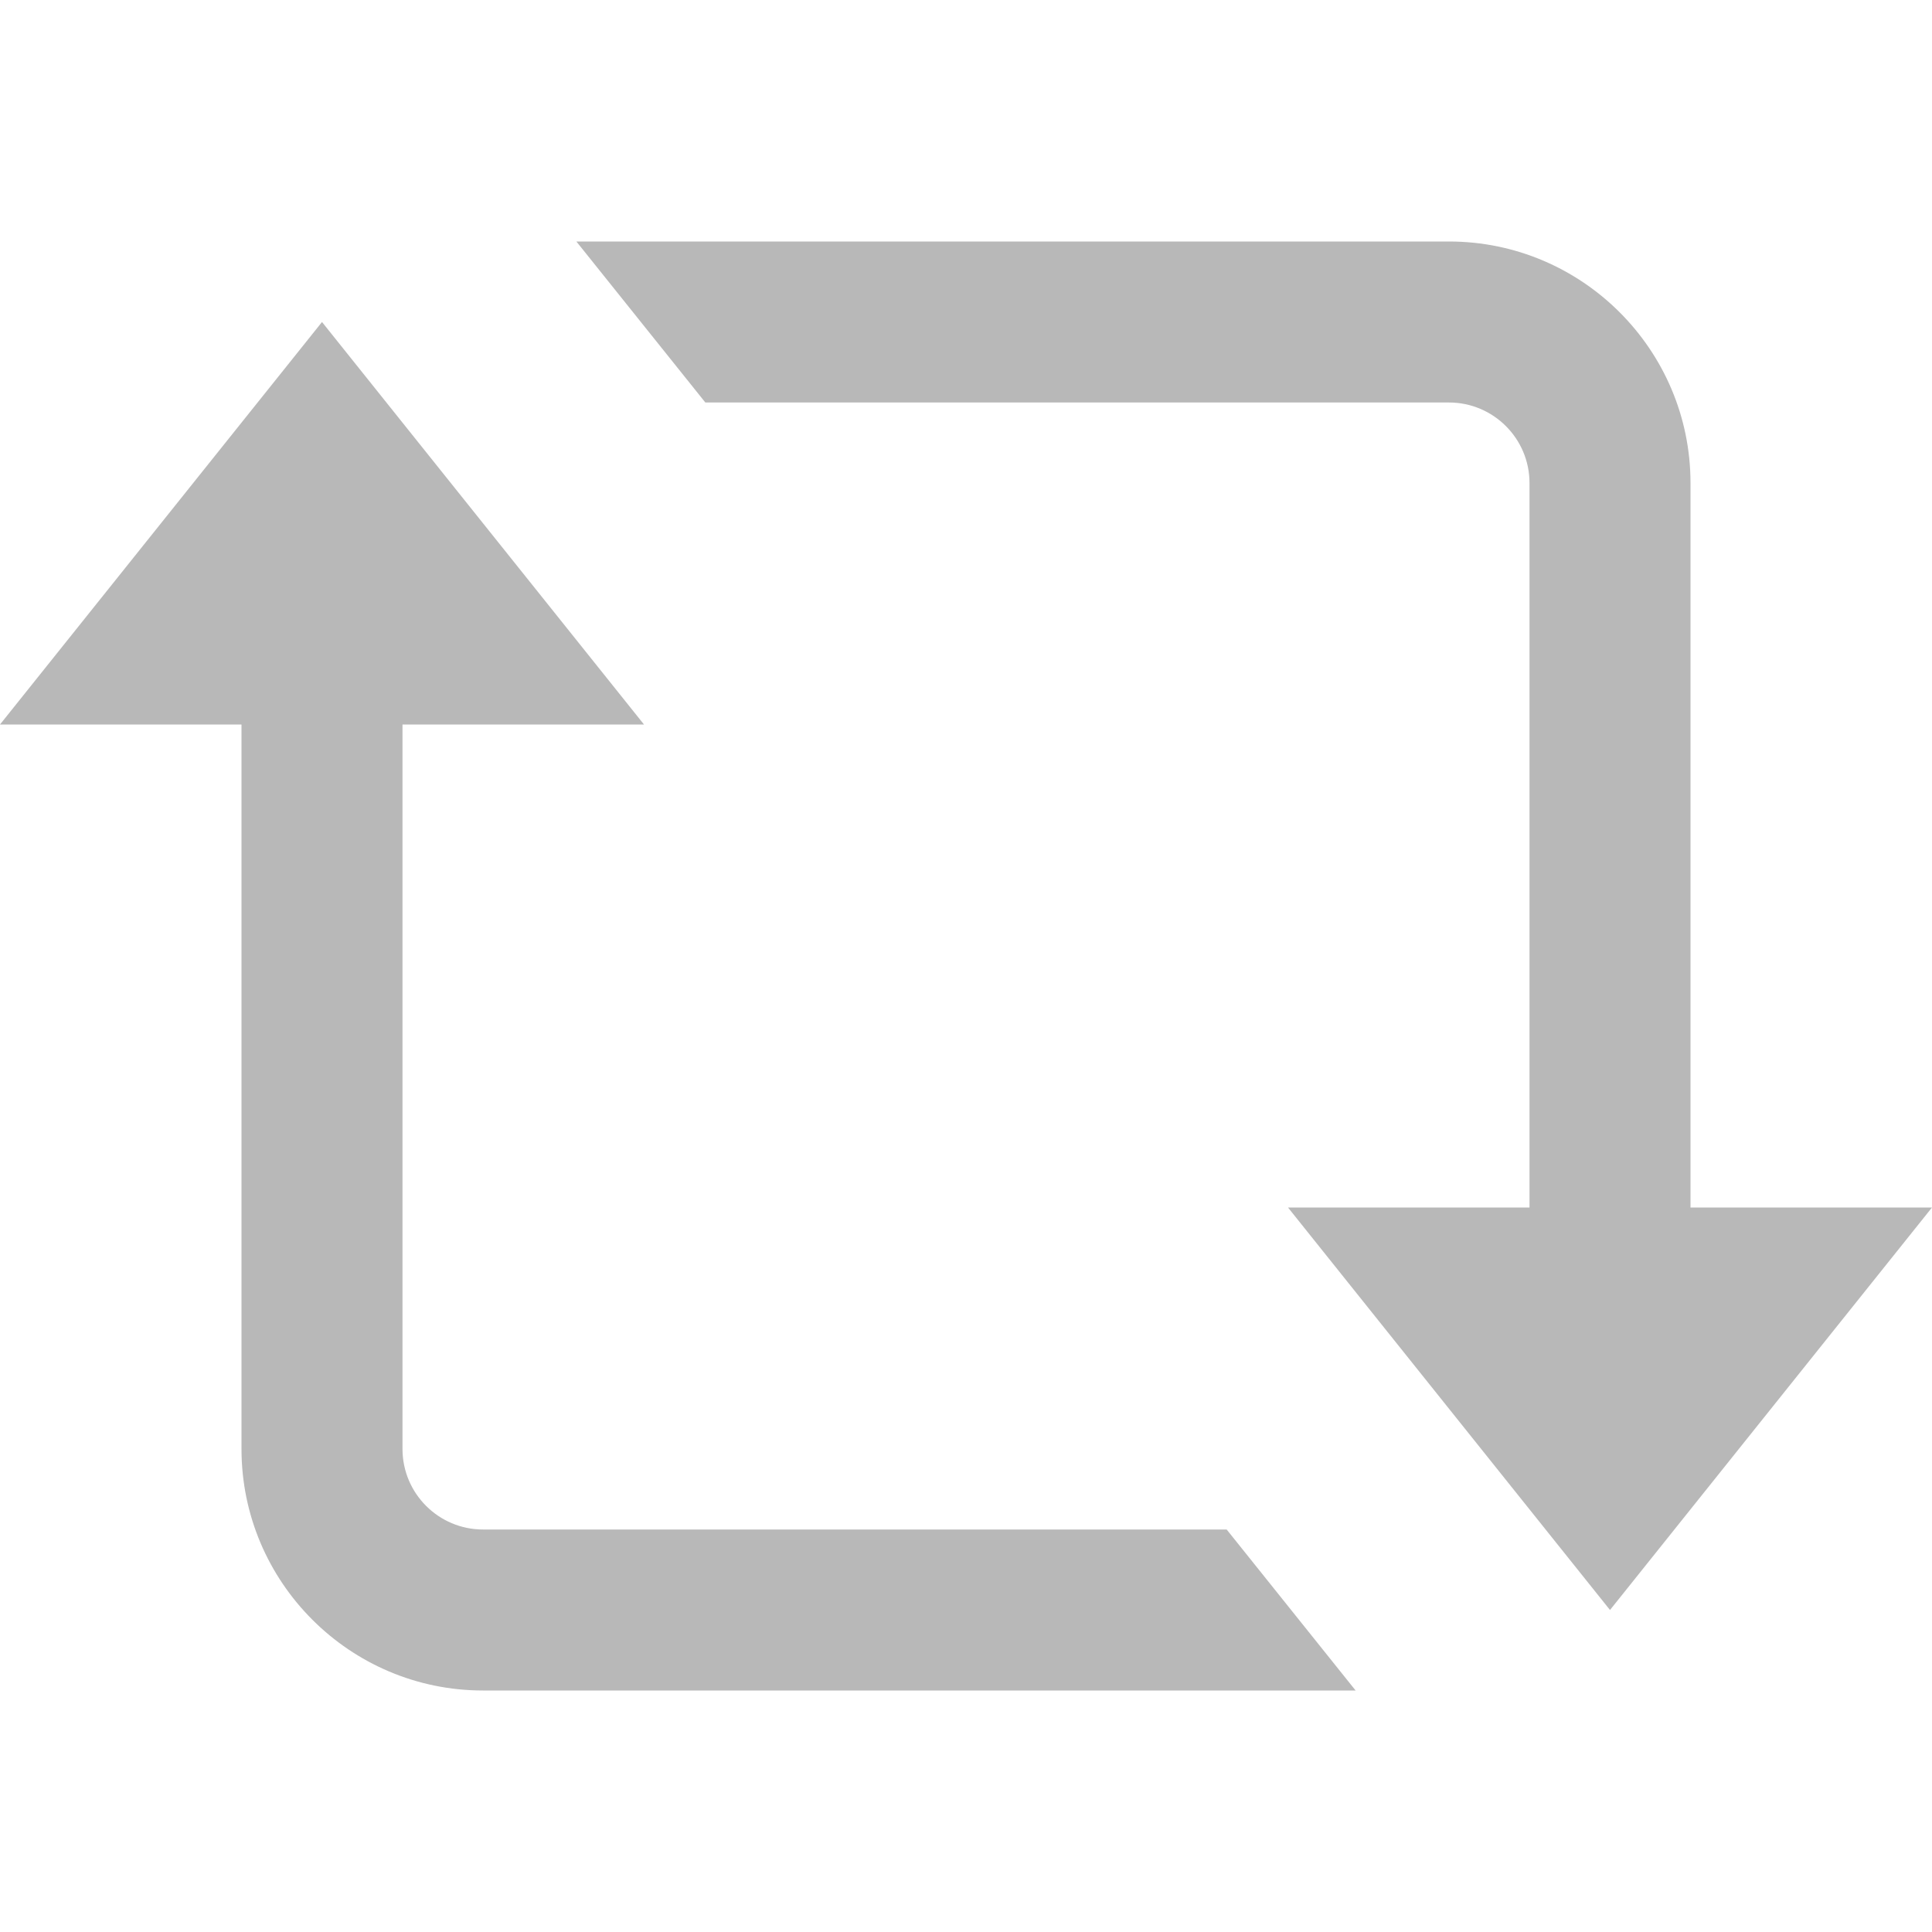 ﻿<?xml version="1.0" encoding="utf-8"?>
<svg xmlns="http://www.w3.org/2000/svg" viewBox="0 0 24 24" width="480" height="480">
  <path d="M7.16 3L8.762 5L18 5C18.551 5 19 5.448 19 6L19 15L16 15L20 20L24 15L21 15L21 6C21 4.346 19.654 3 18 3L7.16 3 z M 4 4L0 9L3 9L3 18C3 19.654 4.346 21 6 21L16.84 21L15.238 19L6 19C5.449 19 5 18.552 5 18L5 9L8 9L4 4 z" fill="#B8B8B8" />
</svg>